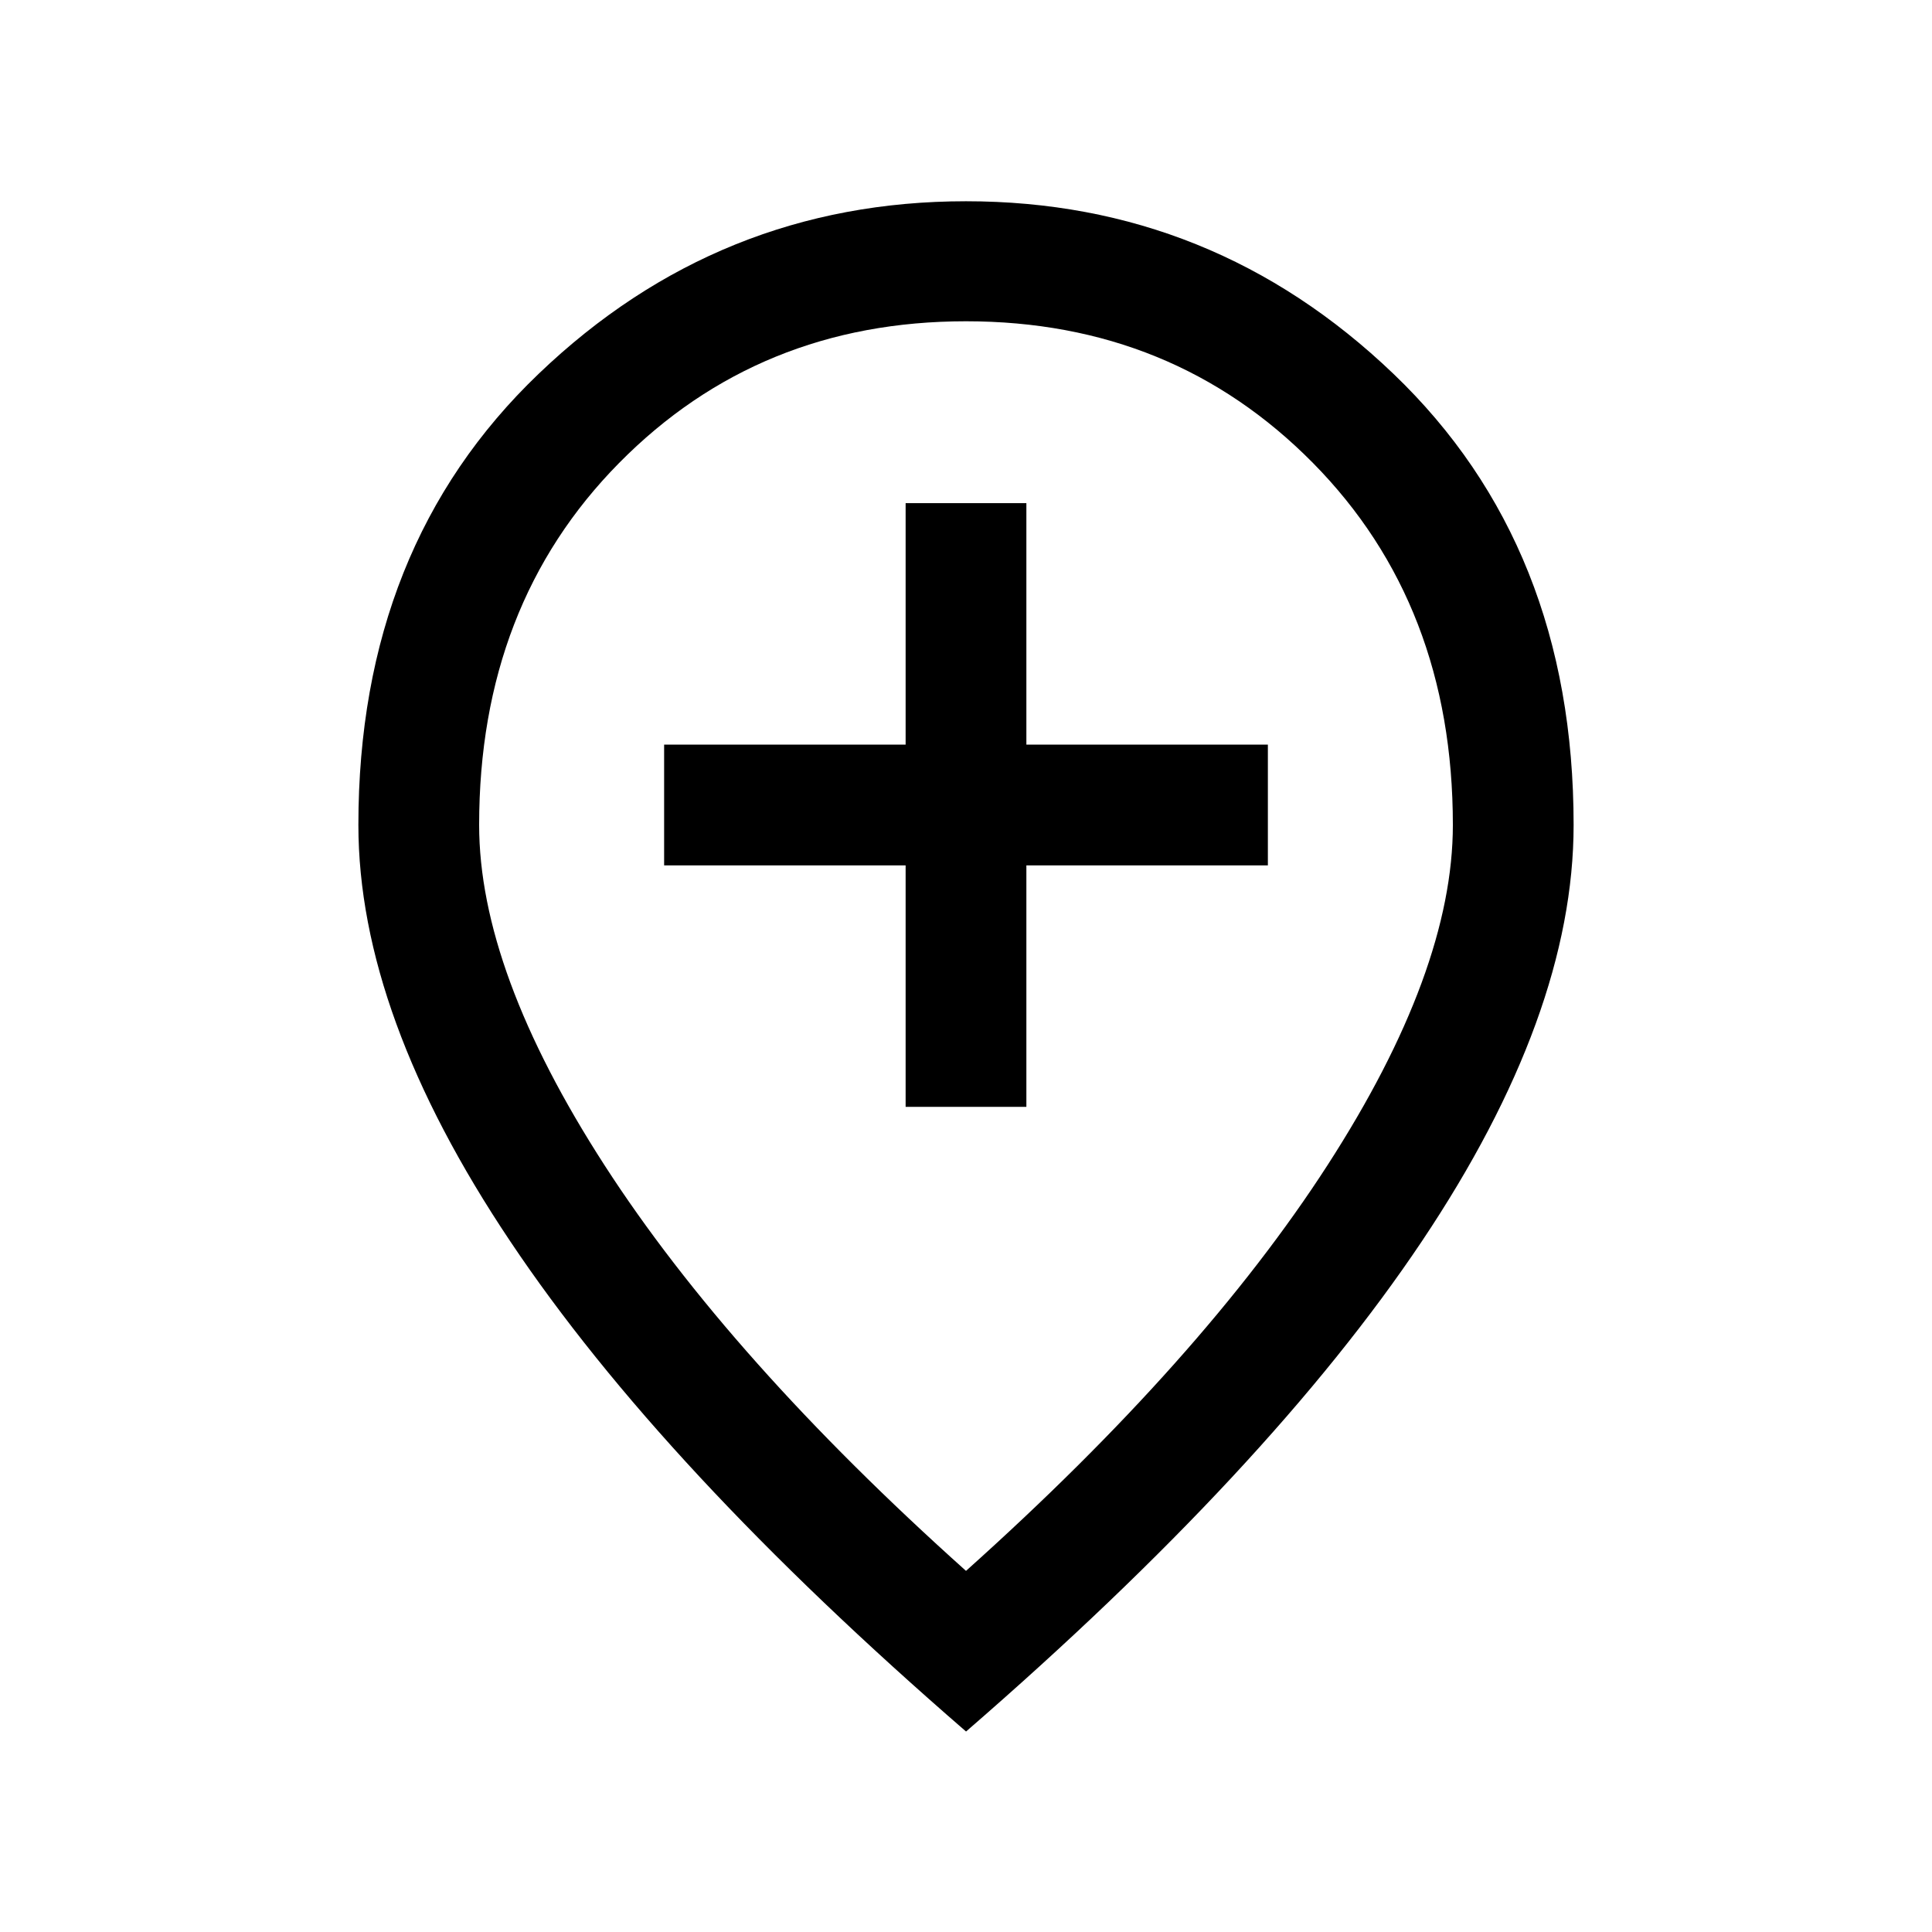 <svg xmlns="http://www.w3.org/2000/svg" width="24" height="24" viewBox="0 0 24 24" fill='currentColor'><path d="M11.25 13.75h1.5v-3h3v-1.5h-3v-3h-1.5v3h-3v1.5h3zm.75 5.764q2.934-2.628 4.491-5.04t1.557-4.226q0-2.735-1.737-4.496Q14.572 3.991 12 3.991T7.69 5.752t-1.738 4.496q0 1.814 1.557 4.226T12 19.514m0 1.995q-3.776-3.27-5.661-6.088-1.887-2.817-1.887-5.173 0-3.462 2.24-5.605Q8.93 2.5 12 2.5t5.309 2.143 2.239 5.605q0 2.356-1.886 5.173Q15.775 18.238 12 21.51"/></svg>